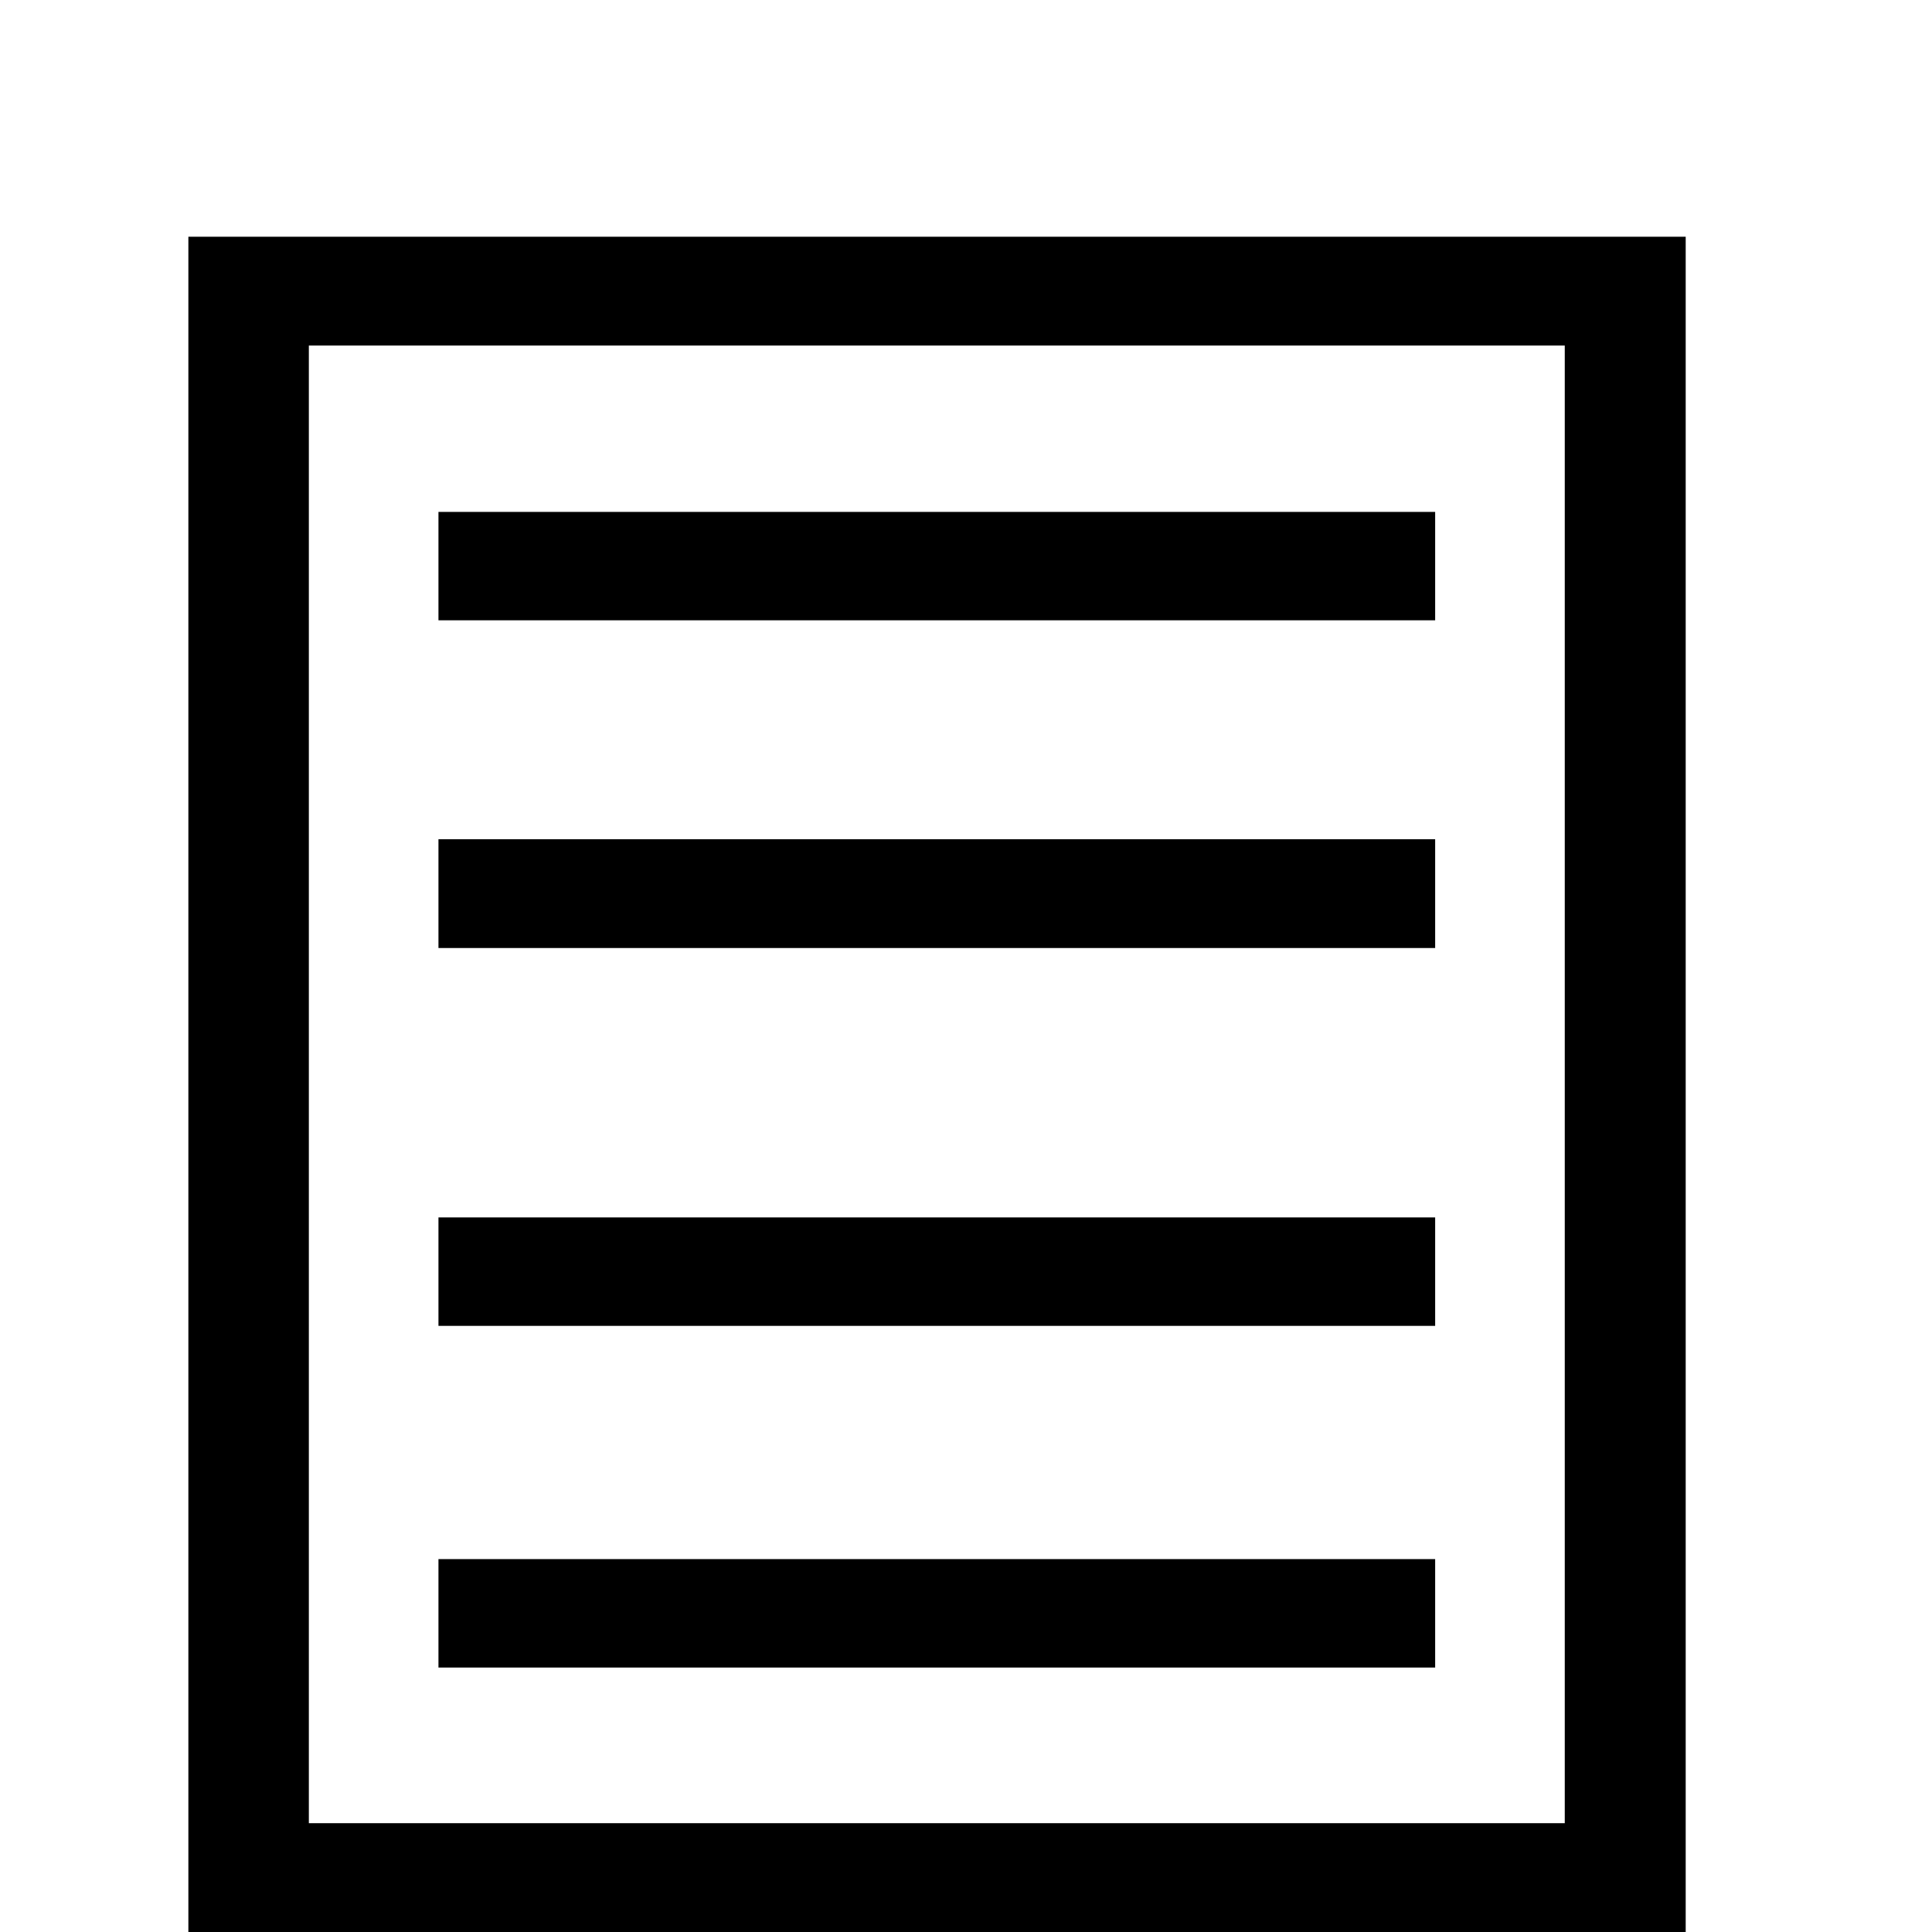 <?xml version="1.0" encoding="UTF-8" standalone="no"?>
<!-- Created with Inkscape (http://www.inkscape.org/) -->

<svg
   xmlns:dc="http://purl.org/dc/elements/1.1/"
   xmlns:cc="http://creativecommons.org/ns#"
   xmlns:rdf="http://www.w3.org/1999/02/22-rdf-syntax-ns#"
   xmlns:svg="http://www.w3.org/2000/svg"
   xmlns="http://www.w3.org/2000/svg"
   version="1.1"
   width="800"
   height="800"
   id="svg3891">
  <defs
     id="defs3893" />
  <path
     d="m 78,98.031 0,22.611 0,679.357 103.555,0 412.713,0 103.744,0 0,-701.969 z m 49.887,45.057 520.047,0 0,611.845 -53.666,0 -412.713,0 -53.668,0 z m 53.668,68.878 0,44.89 412.713,0 0,-44.89 z m 0,135.527 0,45.064 412.713,0 0,-45.064 z m 0,156.614 0,44.899 412.713,0 0,-44.899 z m 0,141.481 0,44.901 412.713,0 0,-44.901 z"
     id="path4481"
     style="font-size:medium;font-style:normal;font-variant:normal;font-weight:normal;font-stretch:normal;text-indent:0;text-align:start;text-decoration:none;line-height:normal;letter-spacing:normal;word-spacing:normal;text-transform:none;direction:ltr;block-progression:tb;writing-mode:lr-tb;text-anchor:start;baseline-shift:baseline;color:#000000;fill:#000000;fill-opacity:1;fill-rule:nonzero;stroke:none;visibility:visible;display:inline;overflow:visible;enable-background:accumulate;font-family:sans-serif" />
</svg>
